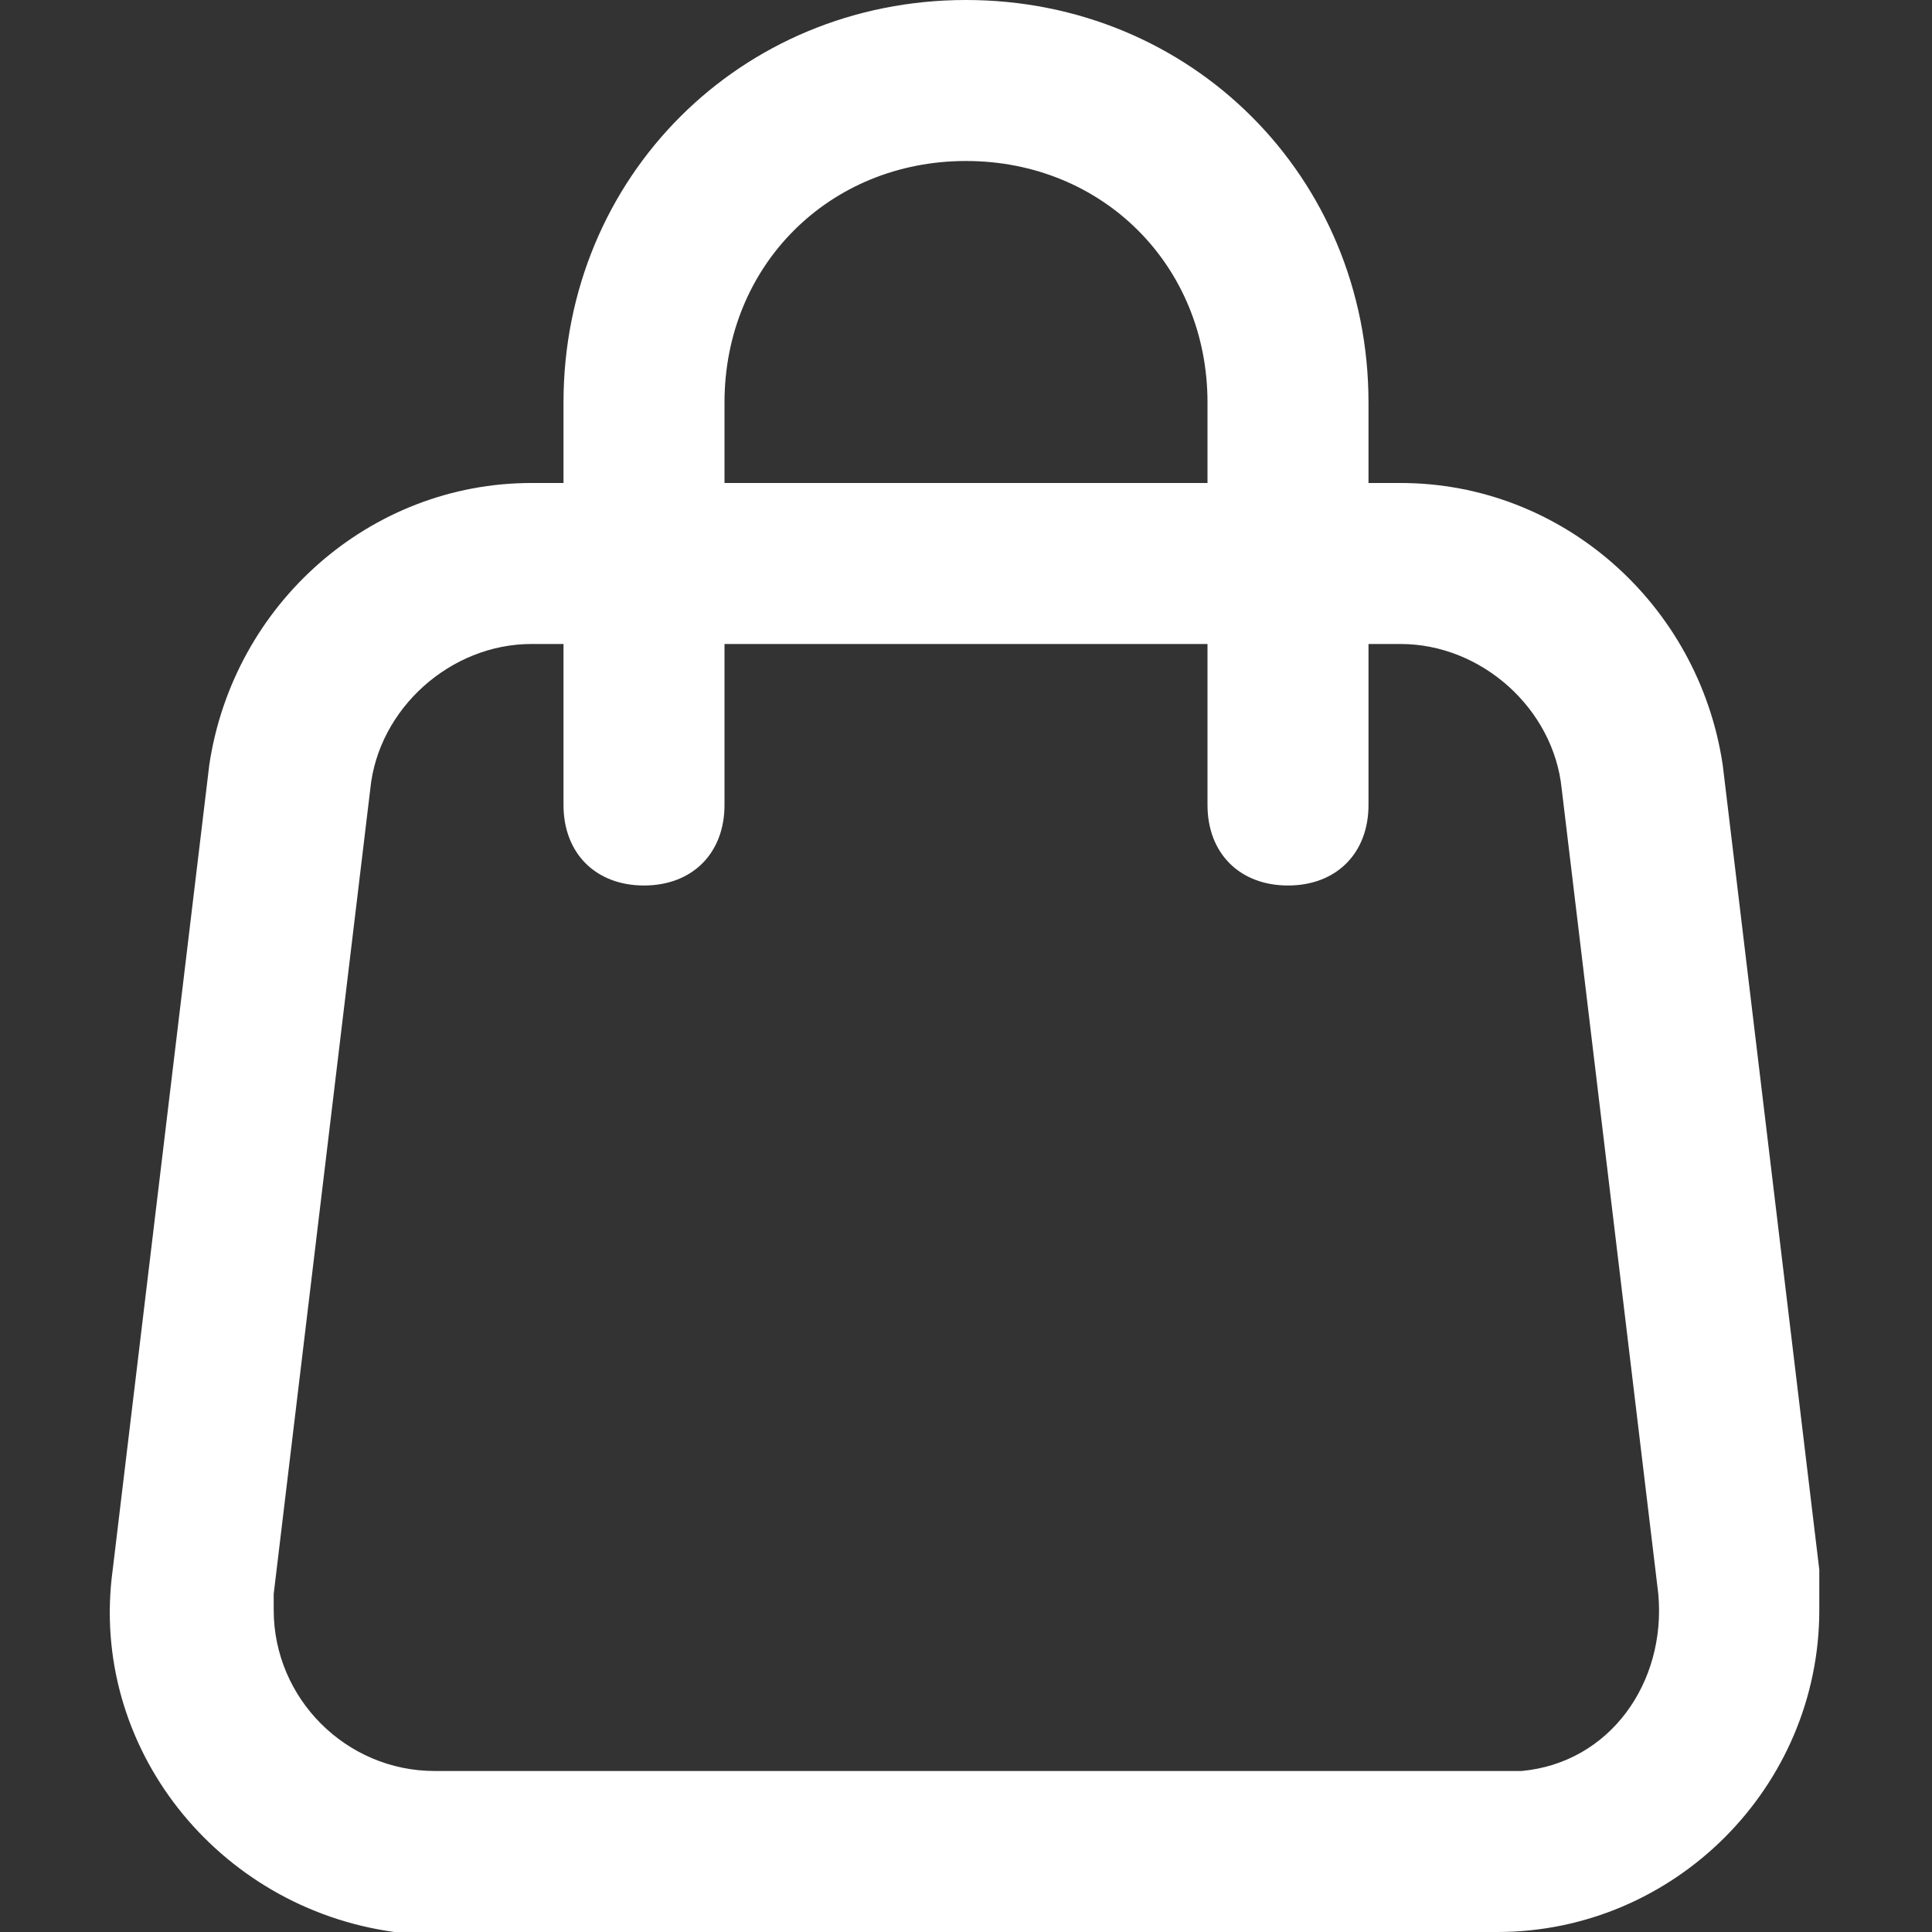 <?xml version="1.0" encoding="utf-8"?>
<!-- Generator: Adobe Illustrator 24.3.0, SVG Export Plug-In . SVG Version: 6.00 Build 0)  -->
<svg version="1.1" id="Icons" xmlns="http://www.w3.org/2000/svg" xmlns:xlink="http://www.w3.org/1999/xlink" x="0px" y="0px"
	 viewBox="0 0 24 24" style="enable-background:new 0 0 24 24;" xml:space="preserve">
<rect x="0" y="0" width="24" height="24" fill="#333333" stroke="none"/>
<style type="text/css">
	.st0{fill:#FFFFFF;}
</style>
<path class="st0" d="M5.4,24h13.2c2.2,0,4-1.8,4-4c0-0.2,0-0.3,0-0.5l-1.2-10c-0.3-2-2-3.5-4-3.5H17V5c0-2.8-2.2-5-5-5S7,2.2,7,5v1
	H6.6c-2,0-3.7,1.5-4,3.5l-1.2,10c-0.3,2.2,1.3,4.2,3.5,4.5C5.1,24,5.2,24,5.4,24z M9,5c0-1.7,1.3-3,3-3s3,1.3,3,3v1H9V5z M3.4,19.8
	l1.2-10c0.1-1,1-1.8,2-1.8H7v2c0,0.6,0.4,1,1,1s1-0.4,1-1V8h6v2c0,0.6,0.4,1,1,1c0.6,0,1-0.4,1-1V8h0.4c1,0,1.9,0.8,2,1.8l1.2,10
	c0.1,1.1-0.6,2.1-1.7,2.2c-0.1,0-0.2,0-0.2,0H5.4c-1.1,0-2-0.9-2-2C3.4,19.9,3.4,19.8,3.4,19.8L3.4,19.8z"/>
</svg>
